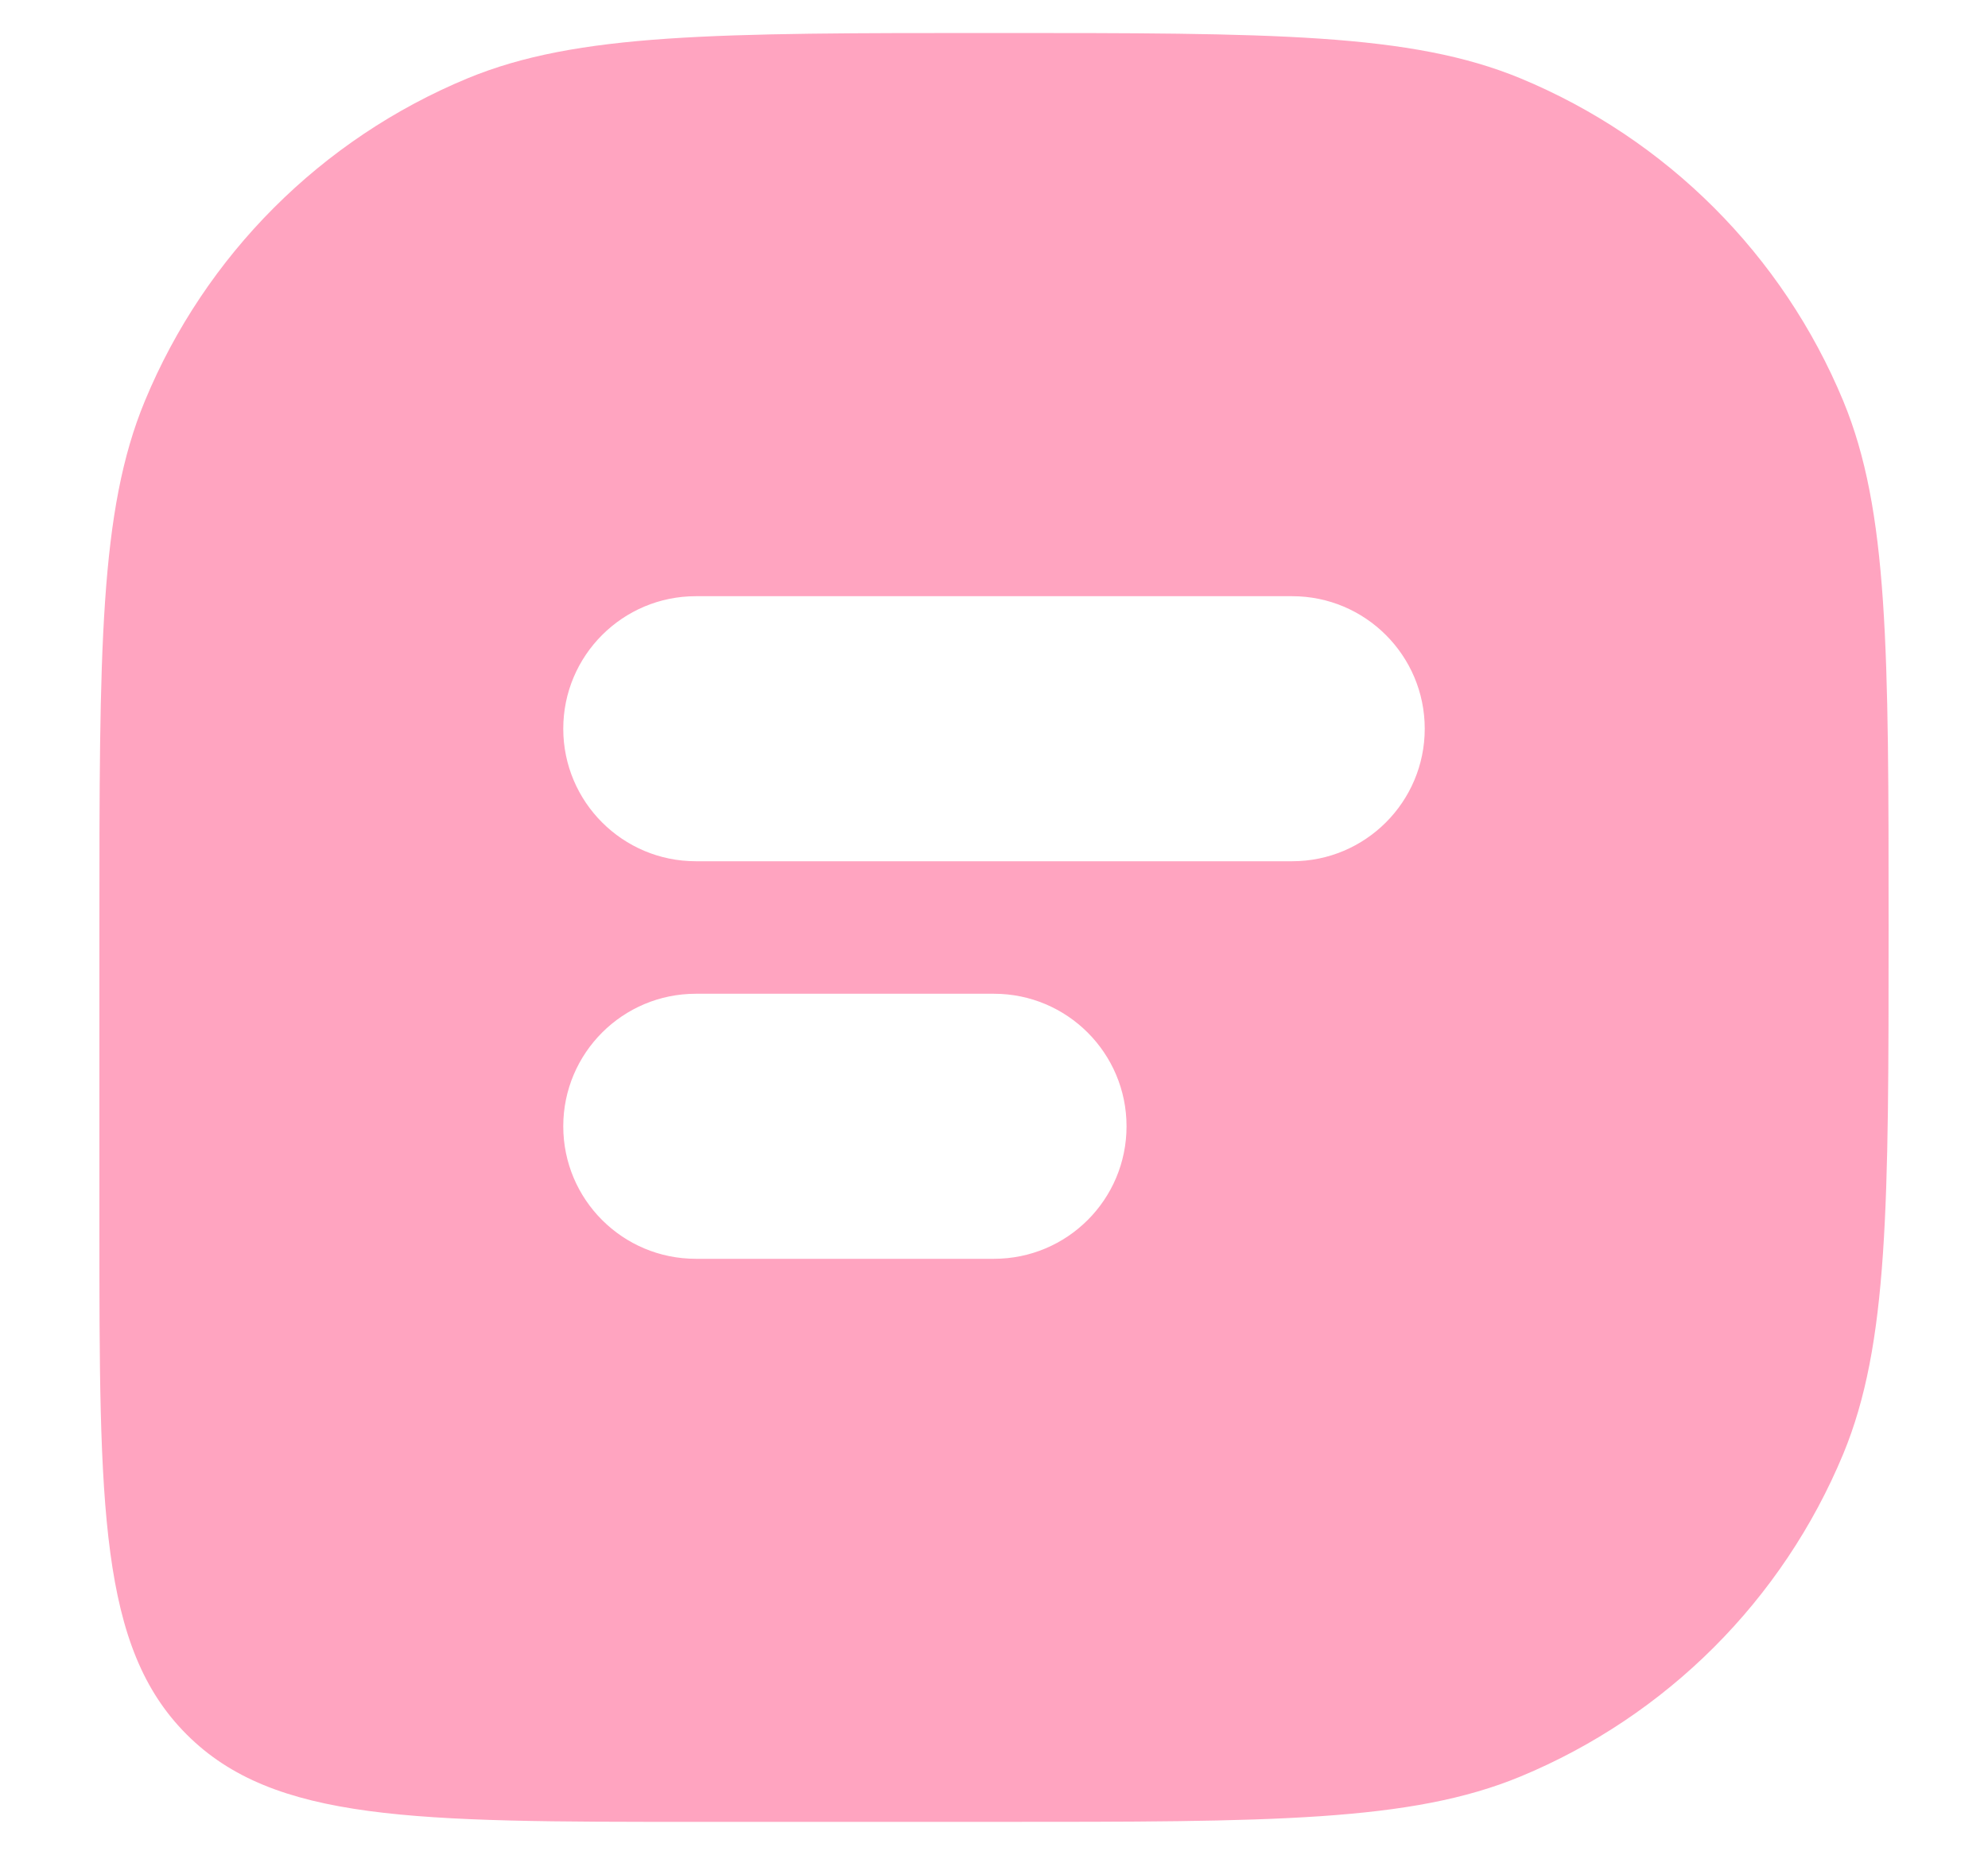 <svg width="15" height="14" viewBox="0 0 15 14" fill="none" xmlns="http://www.w3.org/2000/svg">
<path fill-rule="evenodd" clip-rule="evenodd" d="M14.25 6.999V6.999V6.999C14.25 9.095 14.25 10.144 13.908 10.971C13.451 12.073 12.575 12.949 11.472 13.406C10.645 13.748 9.597 13.748 7.5 13.748H7.5H5.25C3.129 13.748 2.068 13.748 1.409 13.089C0.75 12.431 0.75 11.37 0.75 9.249V6.999C0.75 4.902 0.75 3.853 1.093 3.026C1.549 1.924 2.425 1.048 3.528 0.591C4.355 0.249 5.403 0.249 7.5 0.249C9.597 0.249 10.645 0.249 11.472 0.591C12.575 1.048 13.451 1.924 13.908 3.026C14.25 3.853 14.25 4.902 14.25 6.999ZM4.25 5.499C4.25 4.947 4.698 4.499 5.25 4.499H9.75C10.302 4.499 10.75 4.947 10.75 5.499C10.75 6.051 10.302 6.499 9.75 6.499H5.25C4.698 6.499 4.25 6.051 4.25 5.499ZM4.25 8.499C4.25 7.947 4.698 7.499 5.25 7.499L7.5 7.499C8.052 7.499 8.5 7.947 8.5 8.499C8.5 9.052 8.052 9.499 7.5 9.499H5.25C4.698 9.499 4.25 9.052 4.25 8.499Z" fill="#FFA4C0"/>
</svg>
